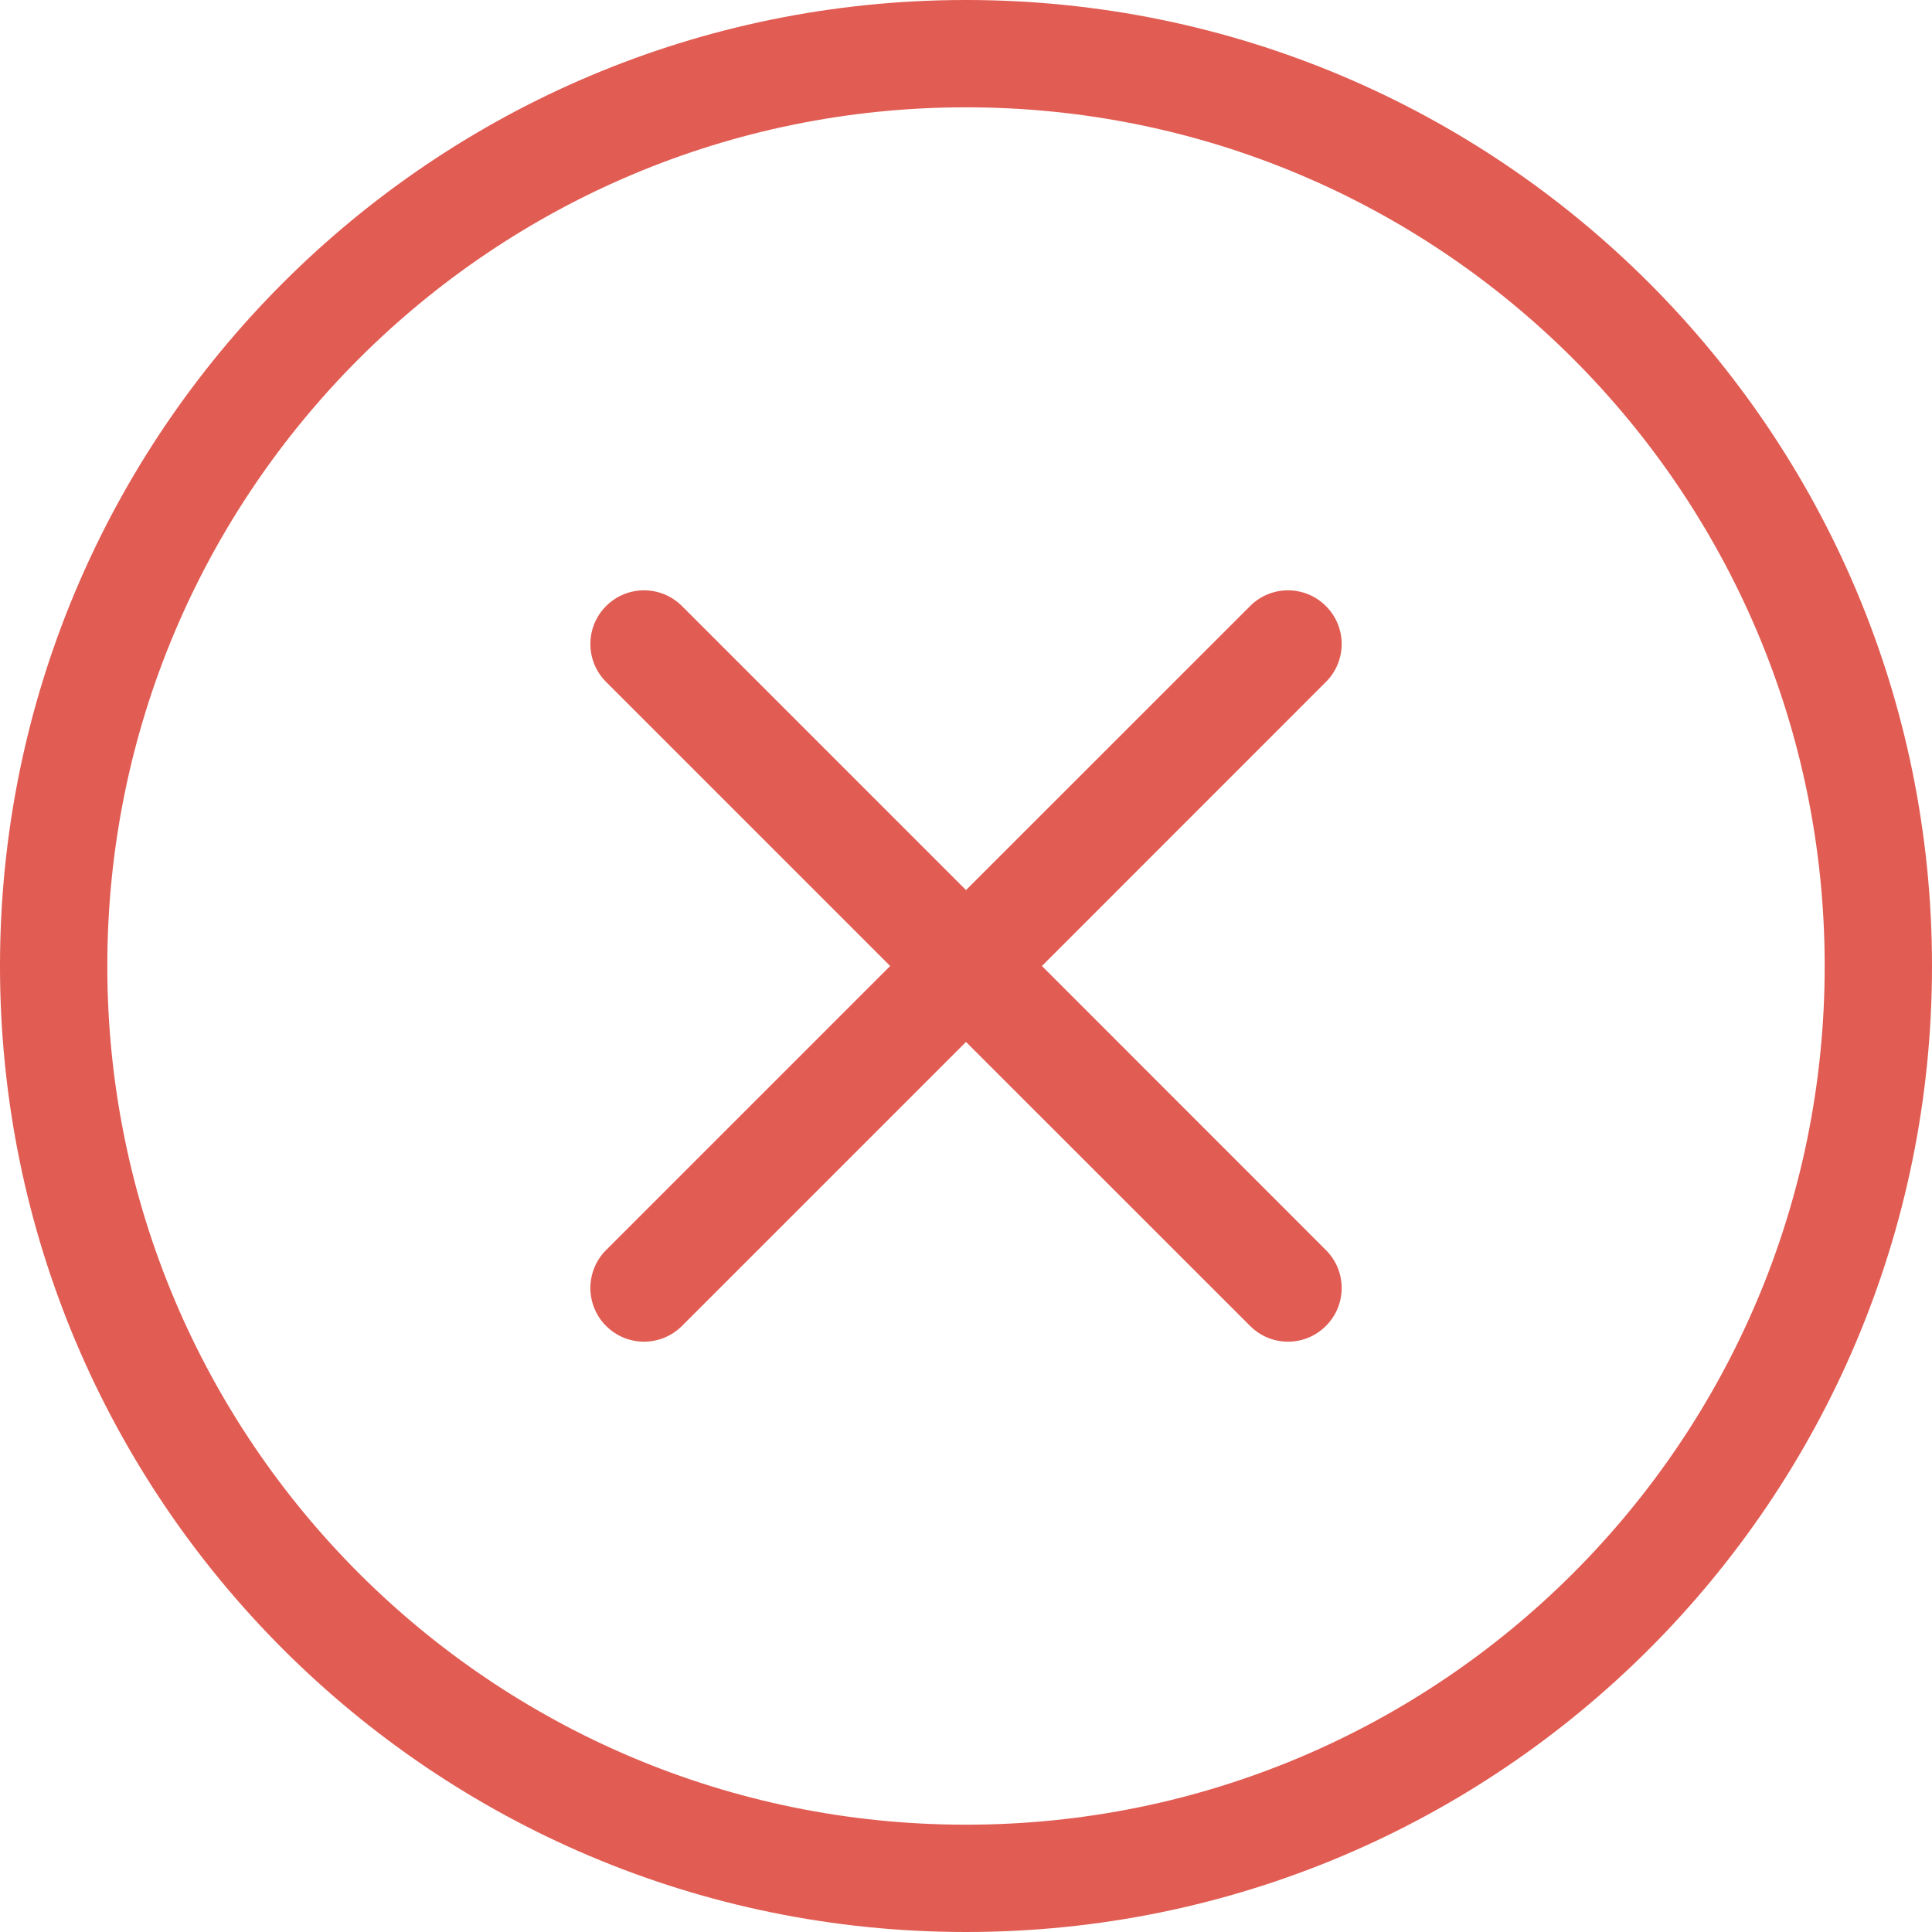 <svg width="24" height="24" viewBox="0 0 24 24" fill="none" xmlns="http://www.w3.org/2000/svg">
<g id="Vector">
<path id="Vector_2" d="M24 12C24 18.628 18.628 24 12 24C5.372 24 0 18.628 0 12C0 5.372 5.372 0 12 0C18.628 0 24 5.372 24 12ZM1.333 12C1.333 17.891 6.109 22.667 12 22.667C17.891 22.667 22.667 17.891 22.667 12C22.667 6.109 17.891 1.333 12 1.333C6.109 1.333 1.333 6.109 1.333 12ZM12.943 12L16.471 15.529C16.732 15.789 16.732 16.211 16.471 16.471C16.211 16.732 15.789 16.732 15.529 16.471L12 12.943L8.472 16.471C8.211 16.732 7.789 16.732 7.529 16.471C7.269 16.211 7.269 15.789 7.529 15.529L11.058 12L7.529 8.471C7.269 8.211 7.269 7.789 7.529 7.529C7.789 7.268 8.211 7.268 8.472 7.529L12 11.057L15.529 7.529C15.789 7.268 16.211 7.268 16.471 7.529C16.732 7.789 16.732 8.211 16.471 8.471L12.943 12Z" fill="#E15C52"/>
</g>
</svg>
